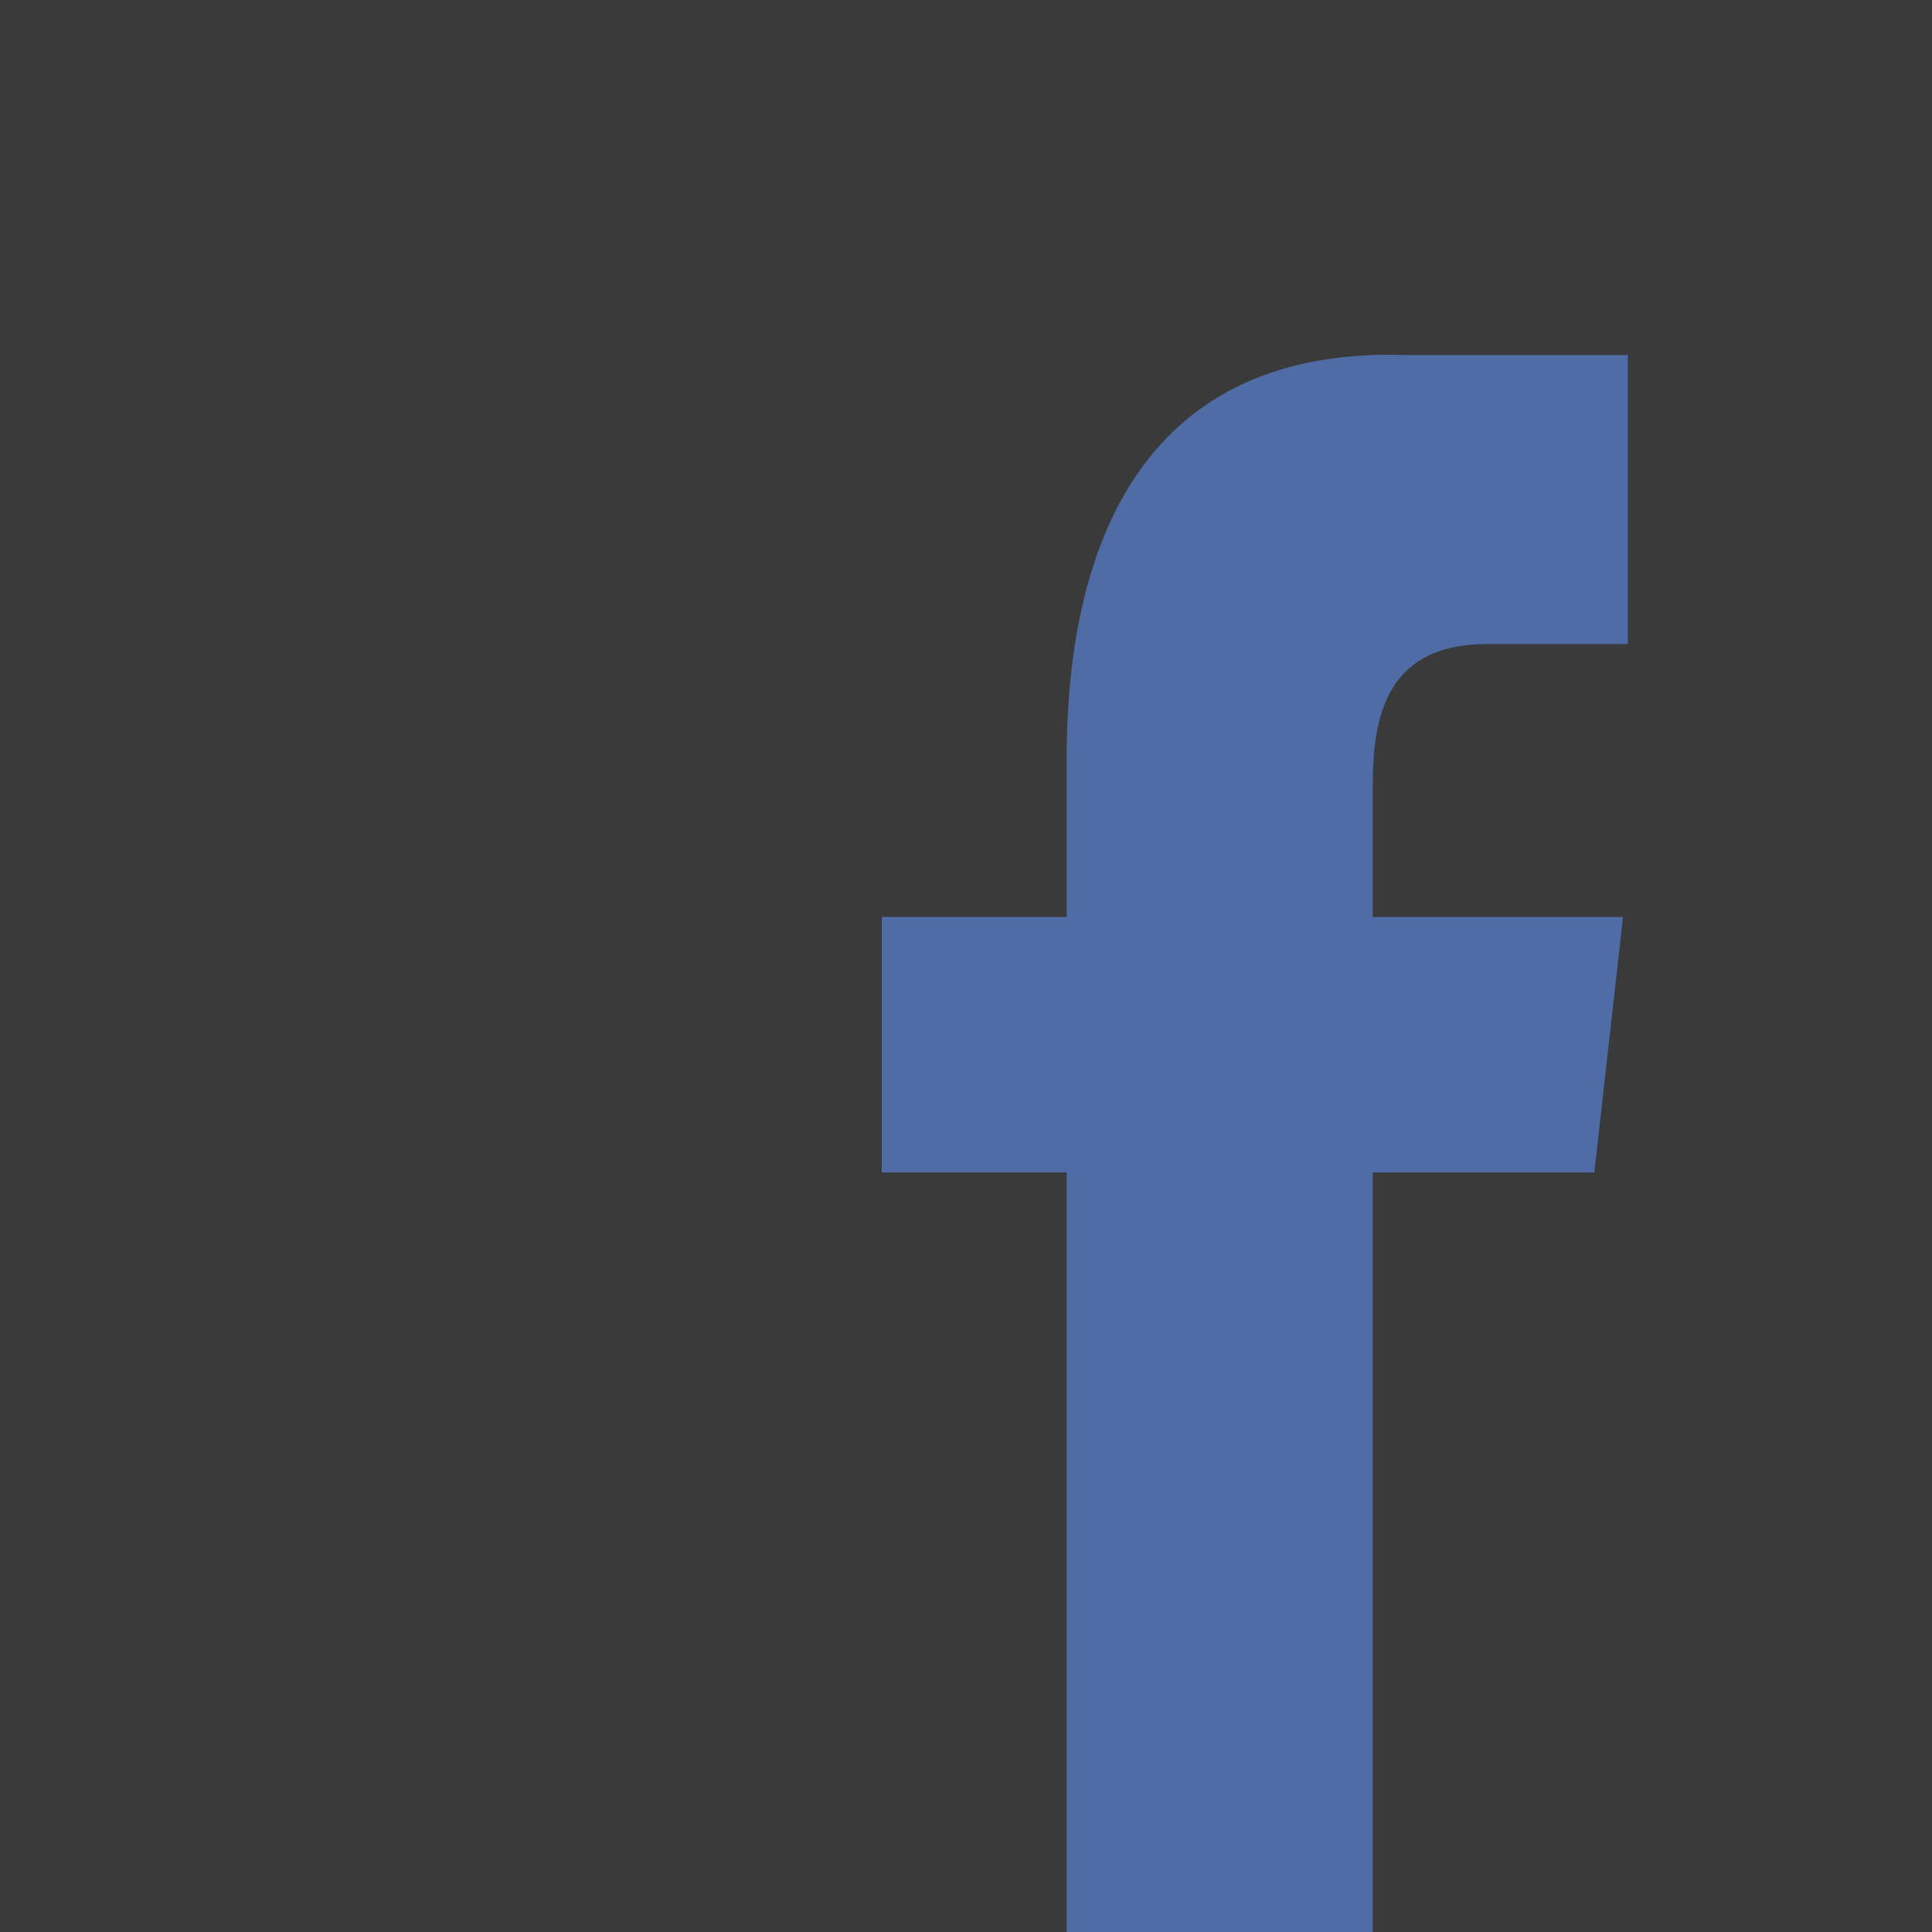 <?xml version="1.0" standalone="no"?>
<!DOCTYPE svg PUBLIC "-//W3C//DTD SVG 1.1//EN" "http://www.w3.org/Graphics/SVG/1.1/DTD/svg11.dtd">
<svg width="100%" height="100%" viewBox="0 0 50 50" version="1.1" xmlns="http://www.w3.org/2000/svg" xmlns:xlink="http://www.w3.org/1999/xlink" xml:space="preserve" style="fill-rule:evenodd;clip-rule:evenodd;stroke-linejoin:round;stroke-miterlimit:1.414;">
    <g id="Layer1">
        <rect x="1.589" y="4.456" width="47.961" height="46.129" style="fill:rgb(79,108,167);"/>
        <path id="path8600" d="M-0.118,-0.066L-0.118,50.175L27.605,50.175L27.605,30.343L22.82,30.343L22.82,23.732L27.605,23.732L27.605,19.642C27.605,13.939 29.689,8.961 36.393,9.189L42.127,9.189L42.127,16.667L38.497,16.667C35.885,16.667 35.526,18.521 35.526,20.344L35.526,23.732L42.004,23.732L41.261,30.343L35.526,30.343L35.526,50.175L50.048,50.175L50.048,-0.066L-0.118,-0.066L-0.118,-0.066Z" style="fill:rgb(58,58,58);fill-rule:nonzero;"/>
    </g>
</svg>
